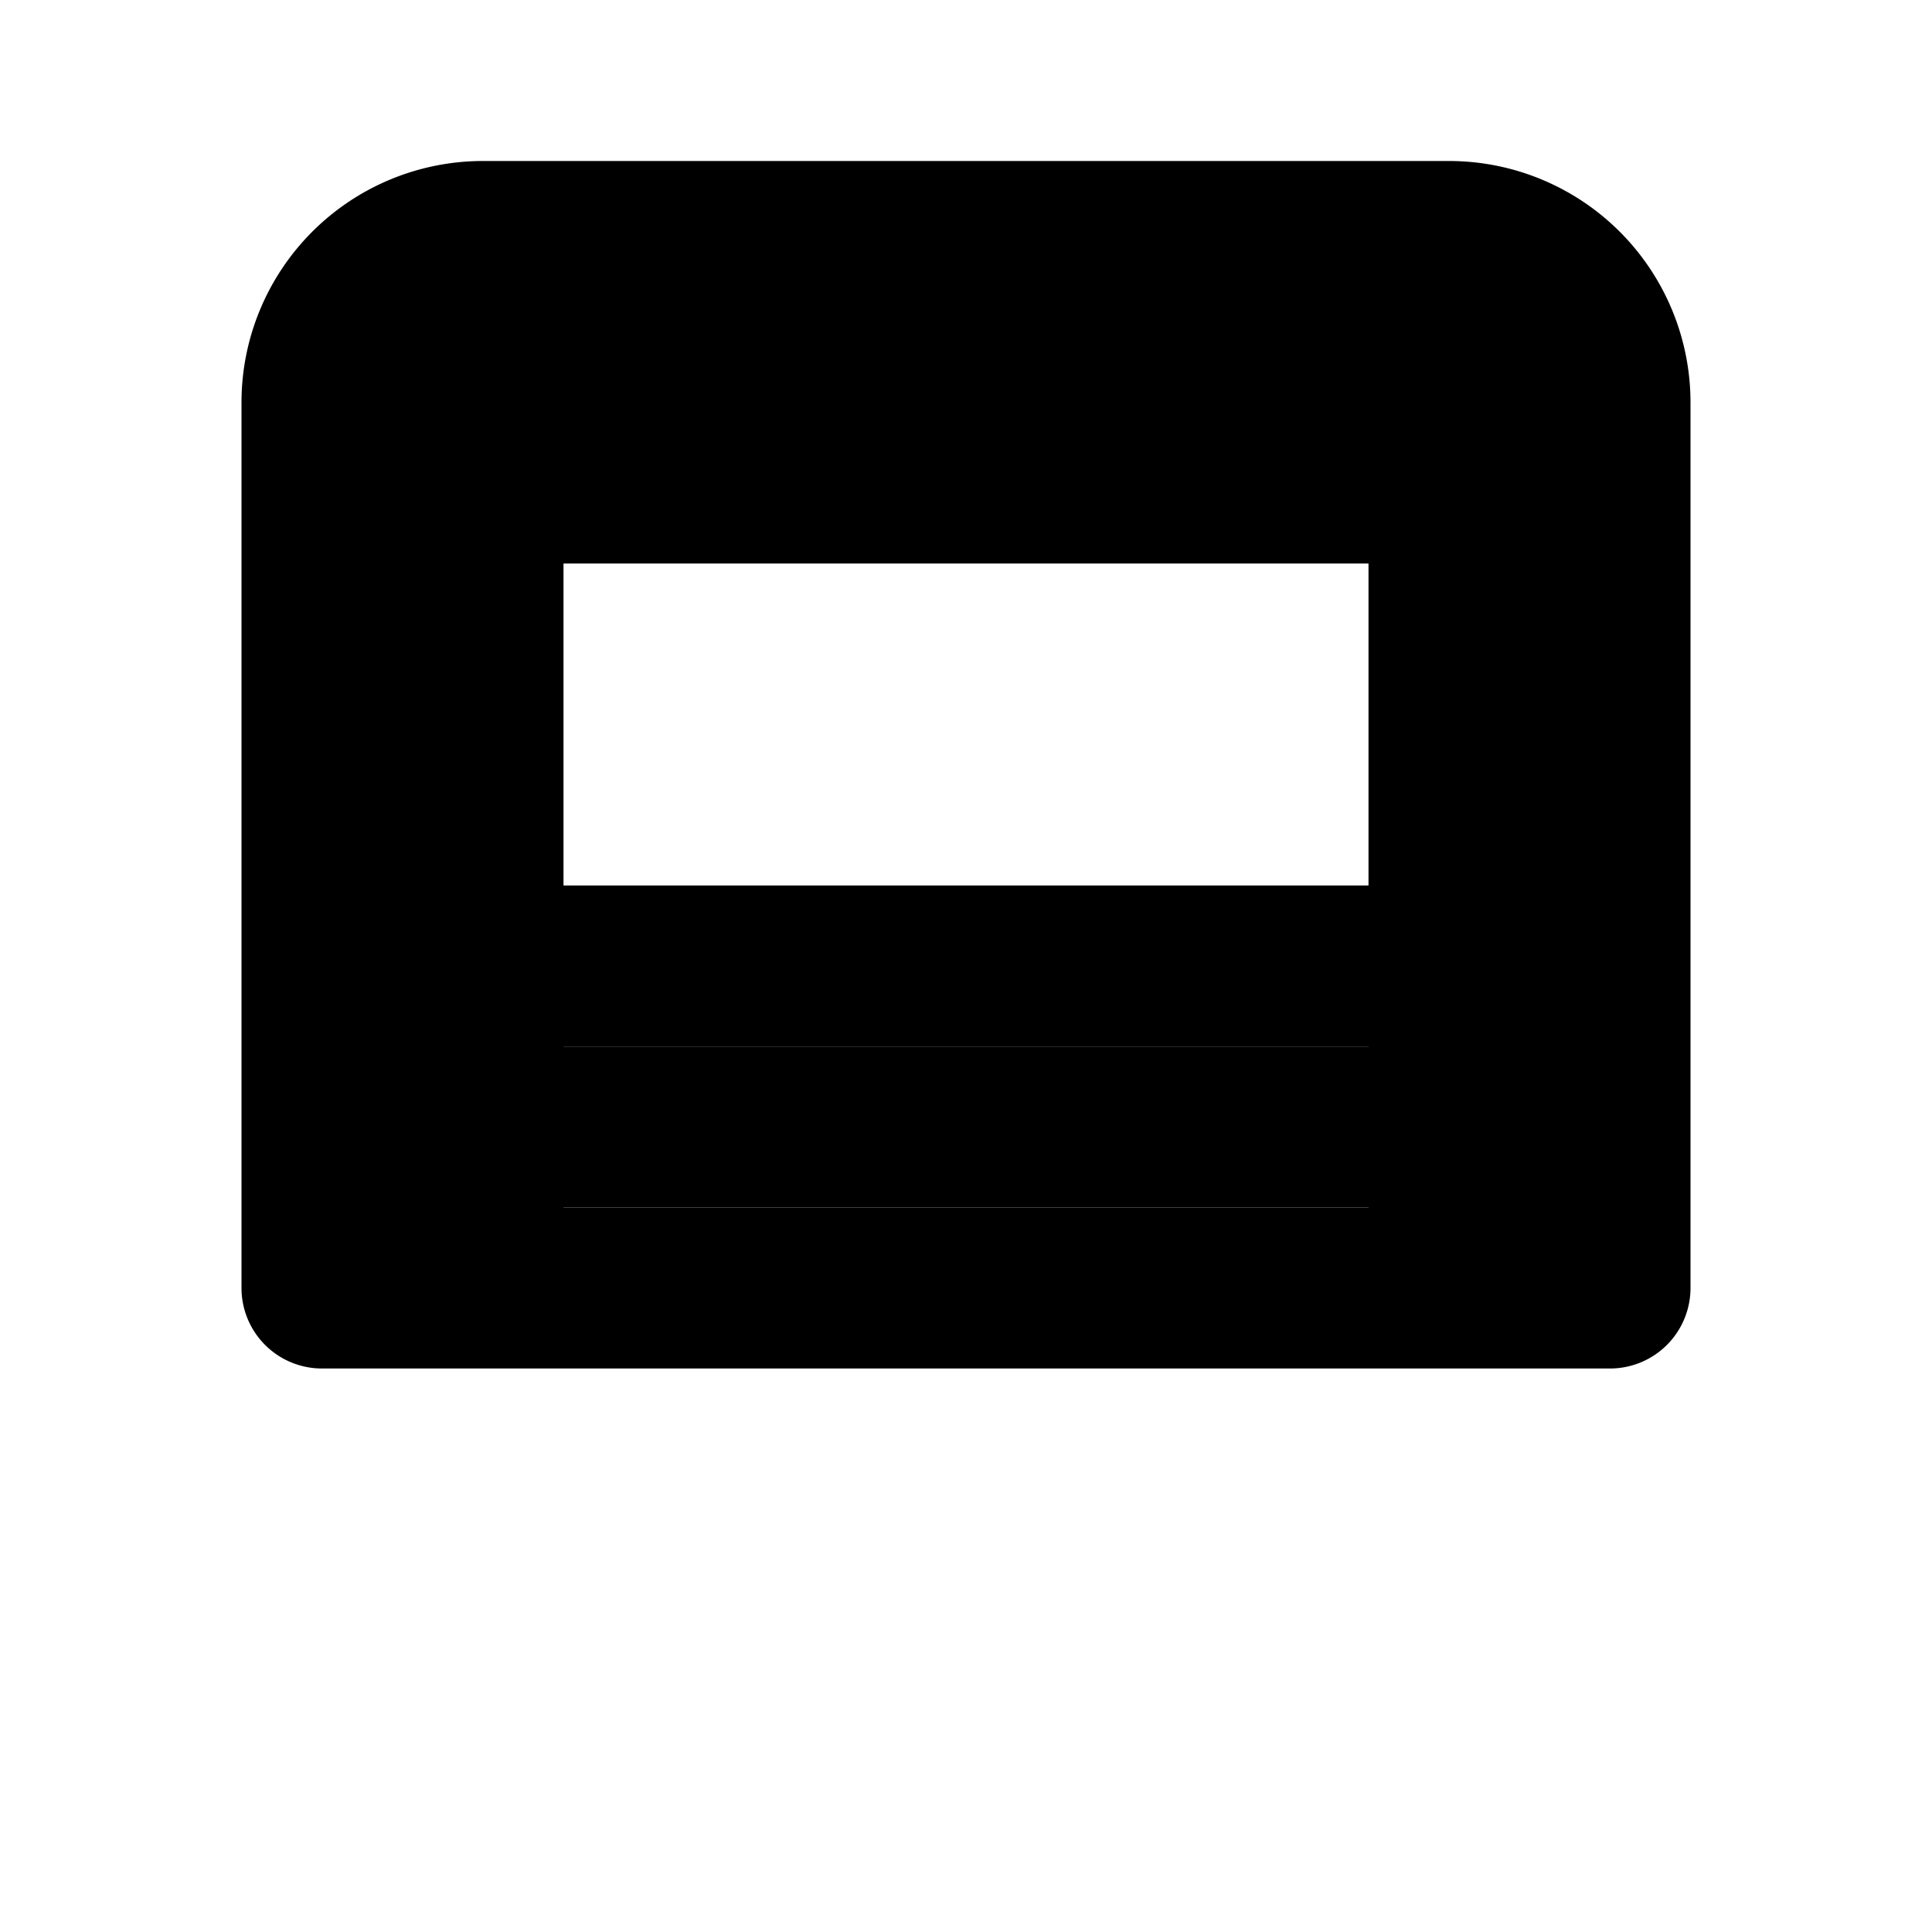  <svg
            xmlns="http://www.w3.org/2000/svg"
            className="h-16 w-16"
            viewBox="0 0 24 24"
            currentColor="#4764e6"
            fill="currentColor"
          >
            <path d="M0 0h24v24H0z" fill="none" />
            <path d="M18 9v4H6V9H4v6h16V9h-2z" />
            <path d="M18 2H6a3 3 0 00-3 3v11a1 1 0 001 1h16a1 1 0 001-1V5a3 3 0 00-3-3zm-1 13H7v-2h10v2zm0-4H7V7h10v4z" />
          </svg>